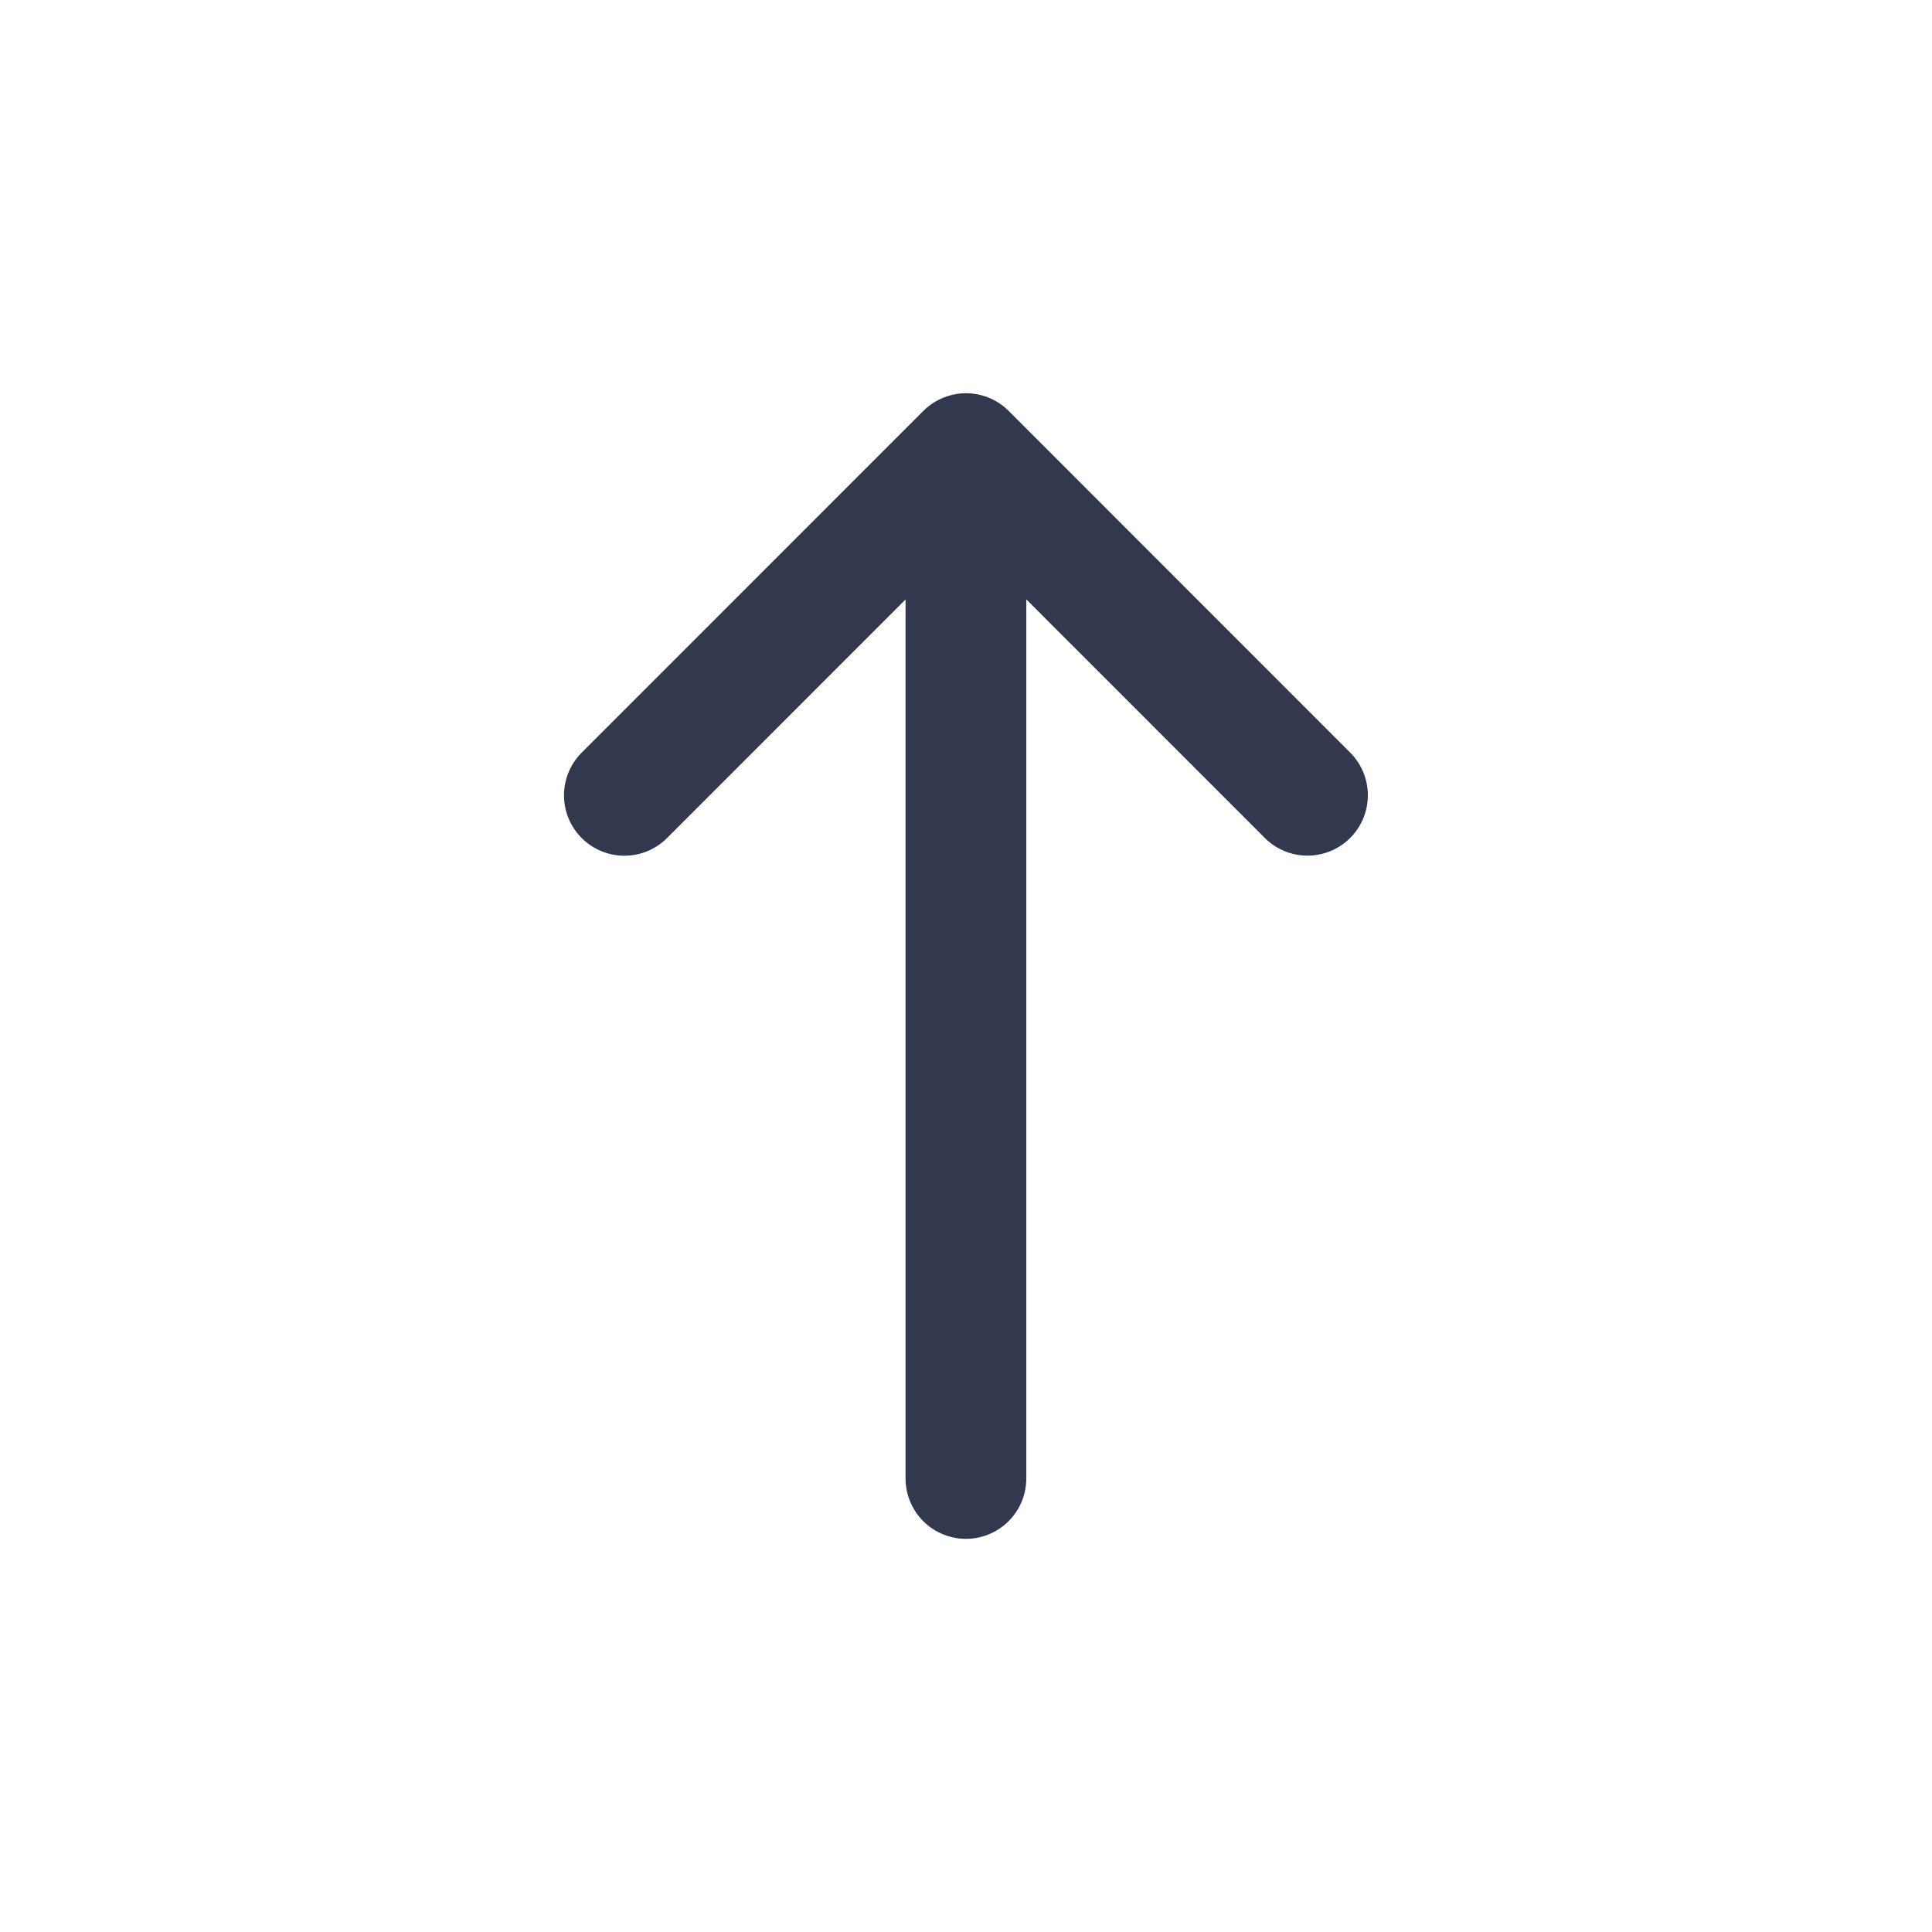 <svg width="24" height="24" viewBox="0 0 24 24" fill="none" xmlns="http://www.w3.org/2000/svg">
    <path d="M16.242 9.879 12 5.635m0 0L7.756 9.88m4.243-4.244v12.73" stroke="#32394F" stroke-width="1.5" stroke-linecap="round" stroke-linejoin="round"/>
</svg>
